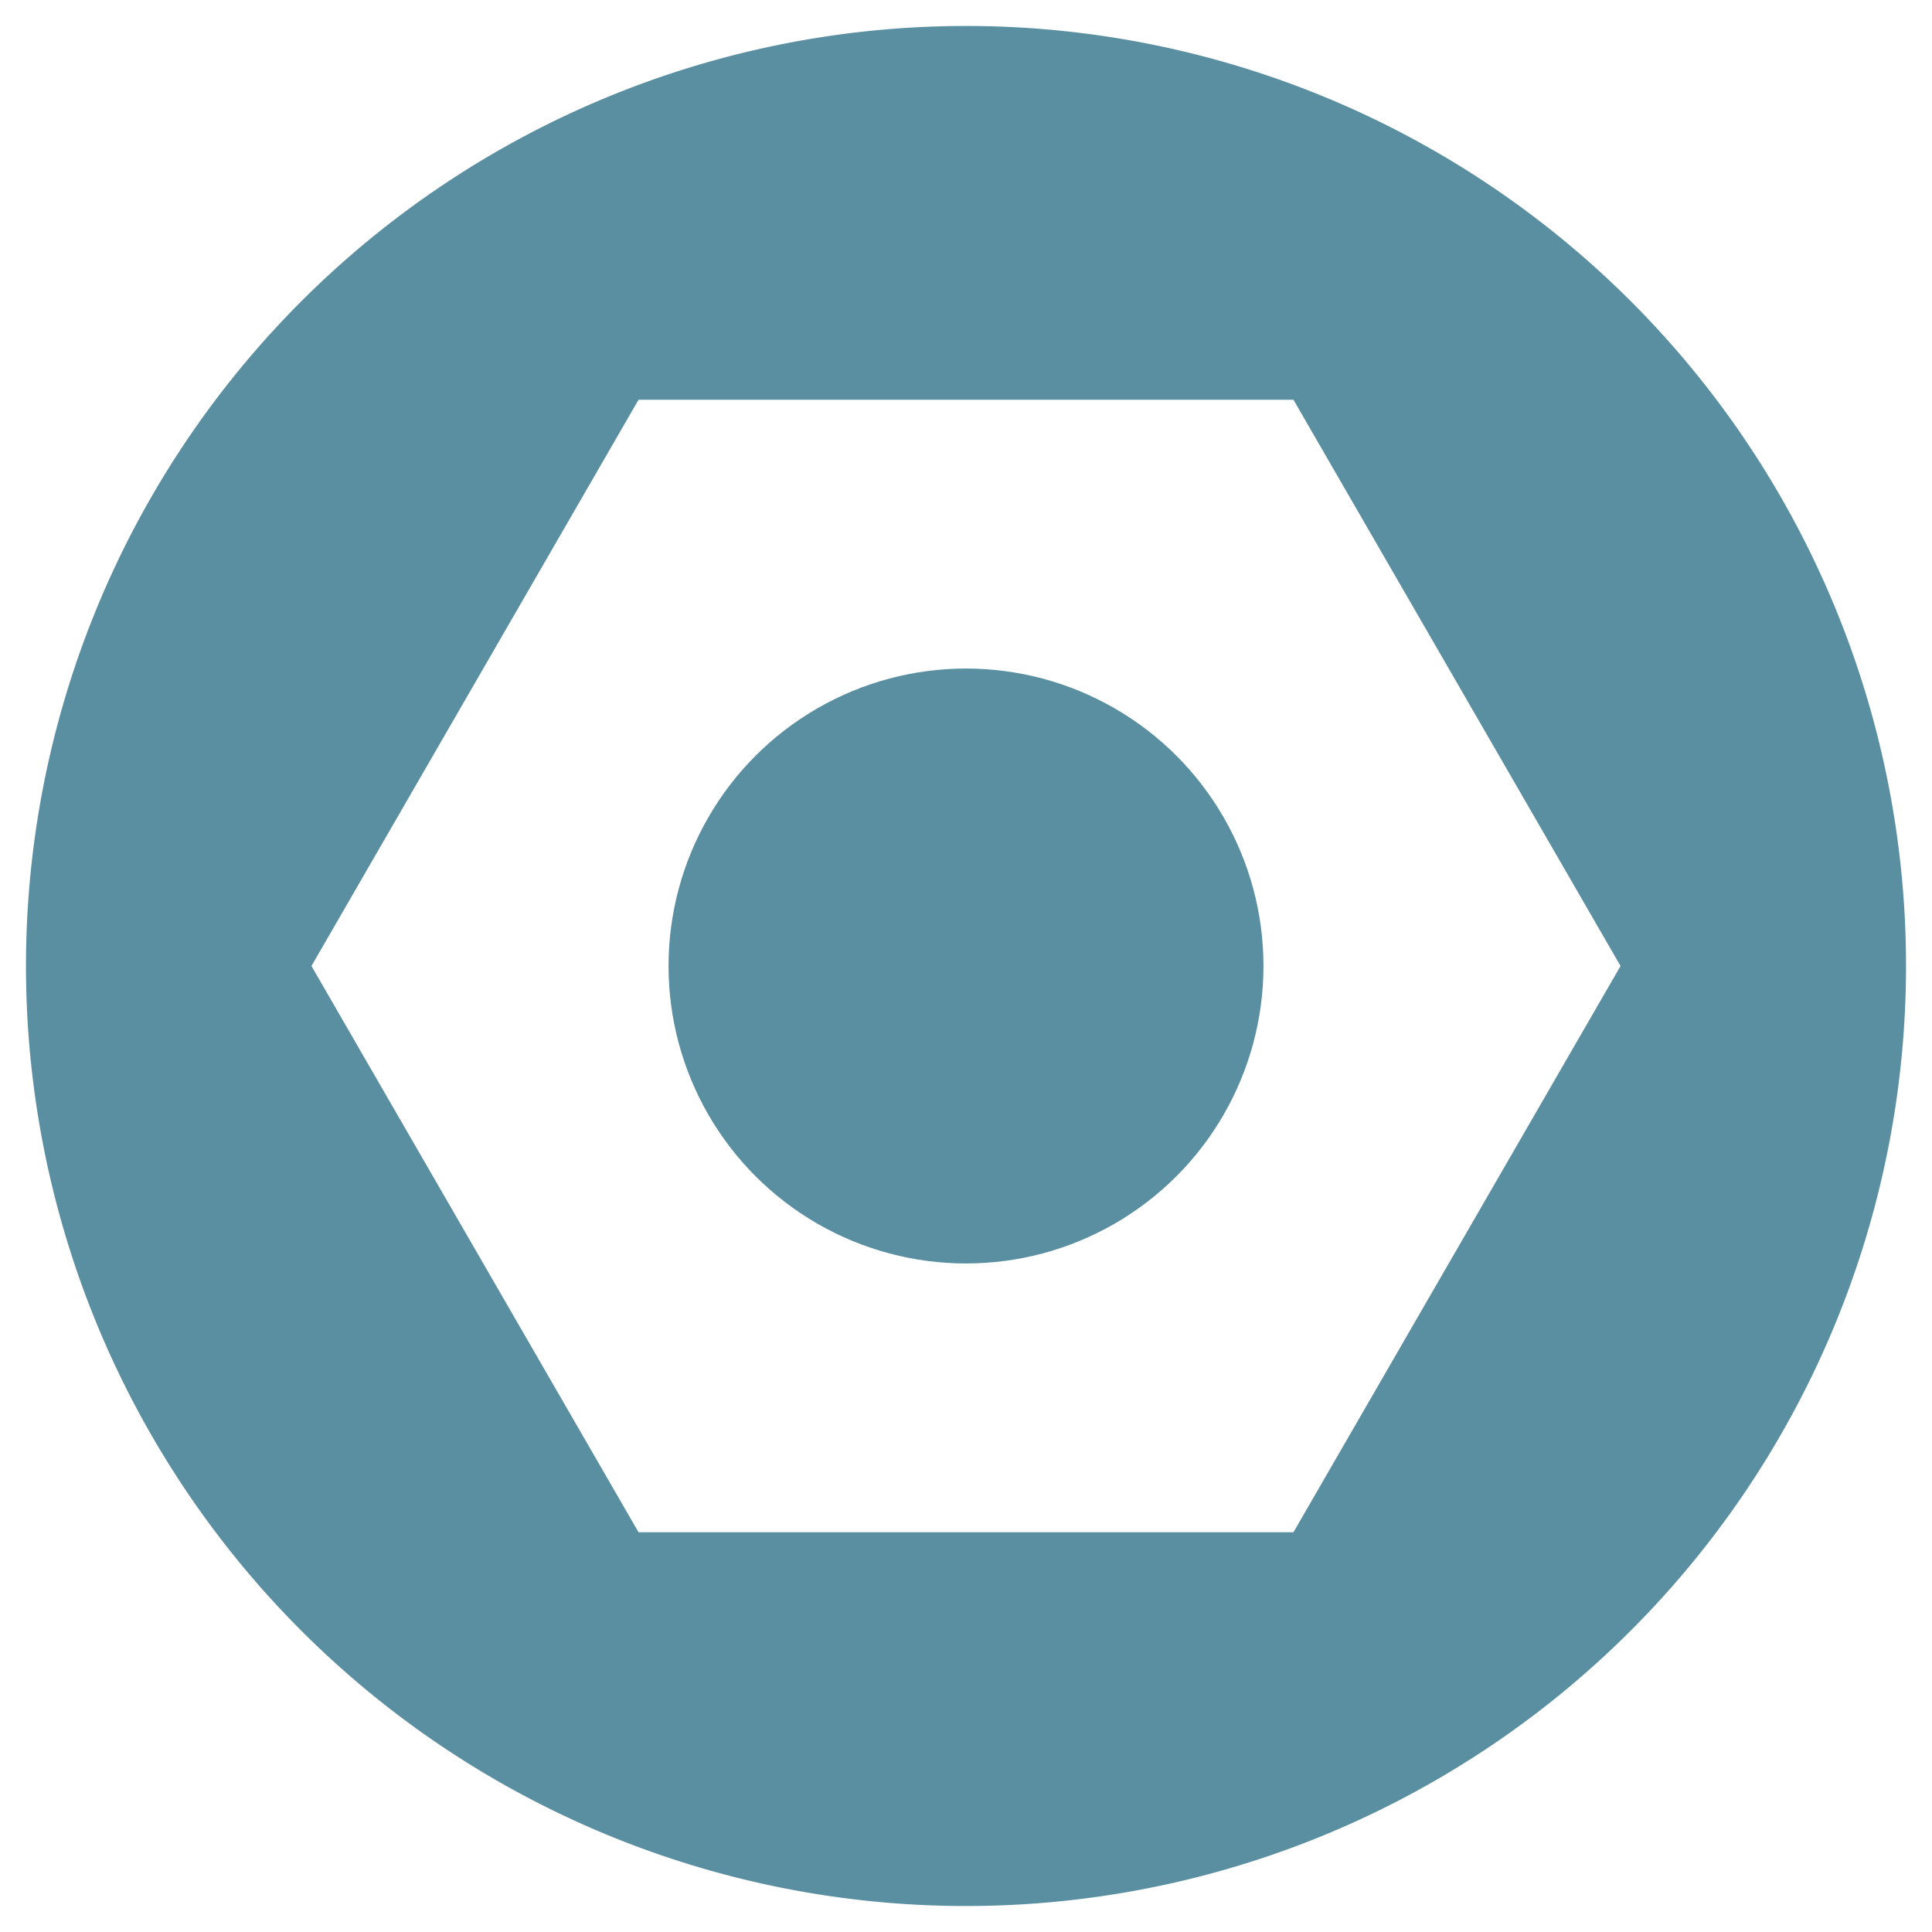 <svg xmlns="http://www.w3.org/2000/svg" width="58" height="58" viewBox="0 0 58 58"><title>icon_steel_on</title><g id="レイヤー_2のコピー" data-name="レイヤー 2のコピー"><path class="cls-1" fill="#5a8ea1" d="M29,.78A28.22,28.22,0,1,0,57.22,29,28.21,28.21,0,0,0,29,.78ZM38.83,46H19.17L9.35,29l9.82-17H38.83l9.82,17Z"/><circle class="cls-1" fill="#5a8ea1" cx="29" cy="29" r="8.93"/></g></svg>